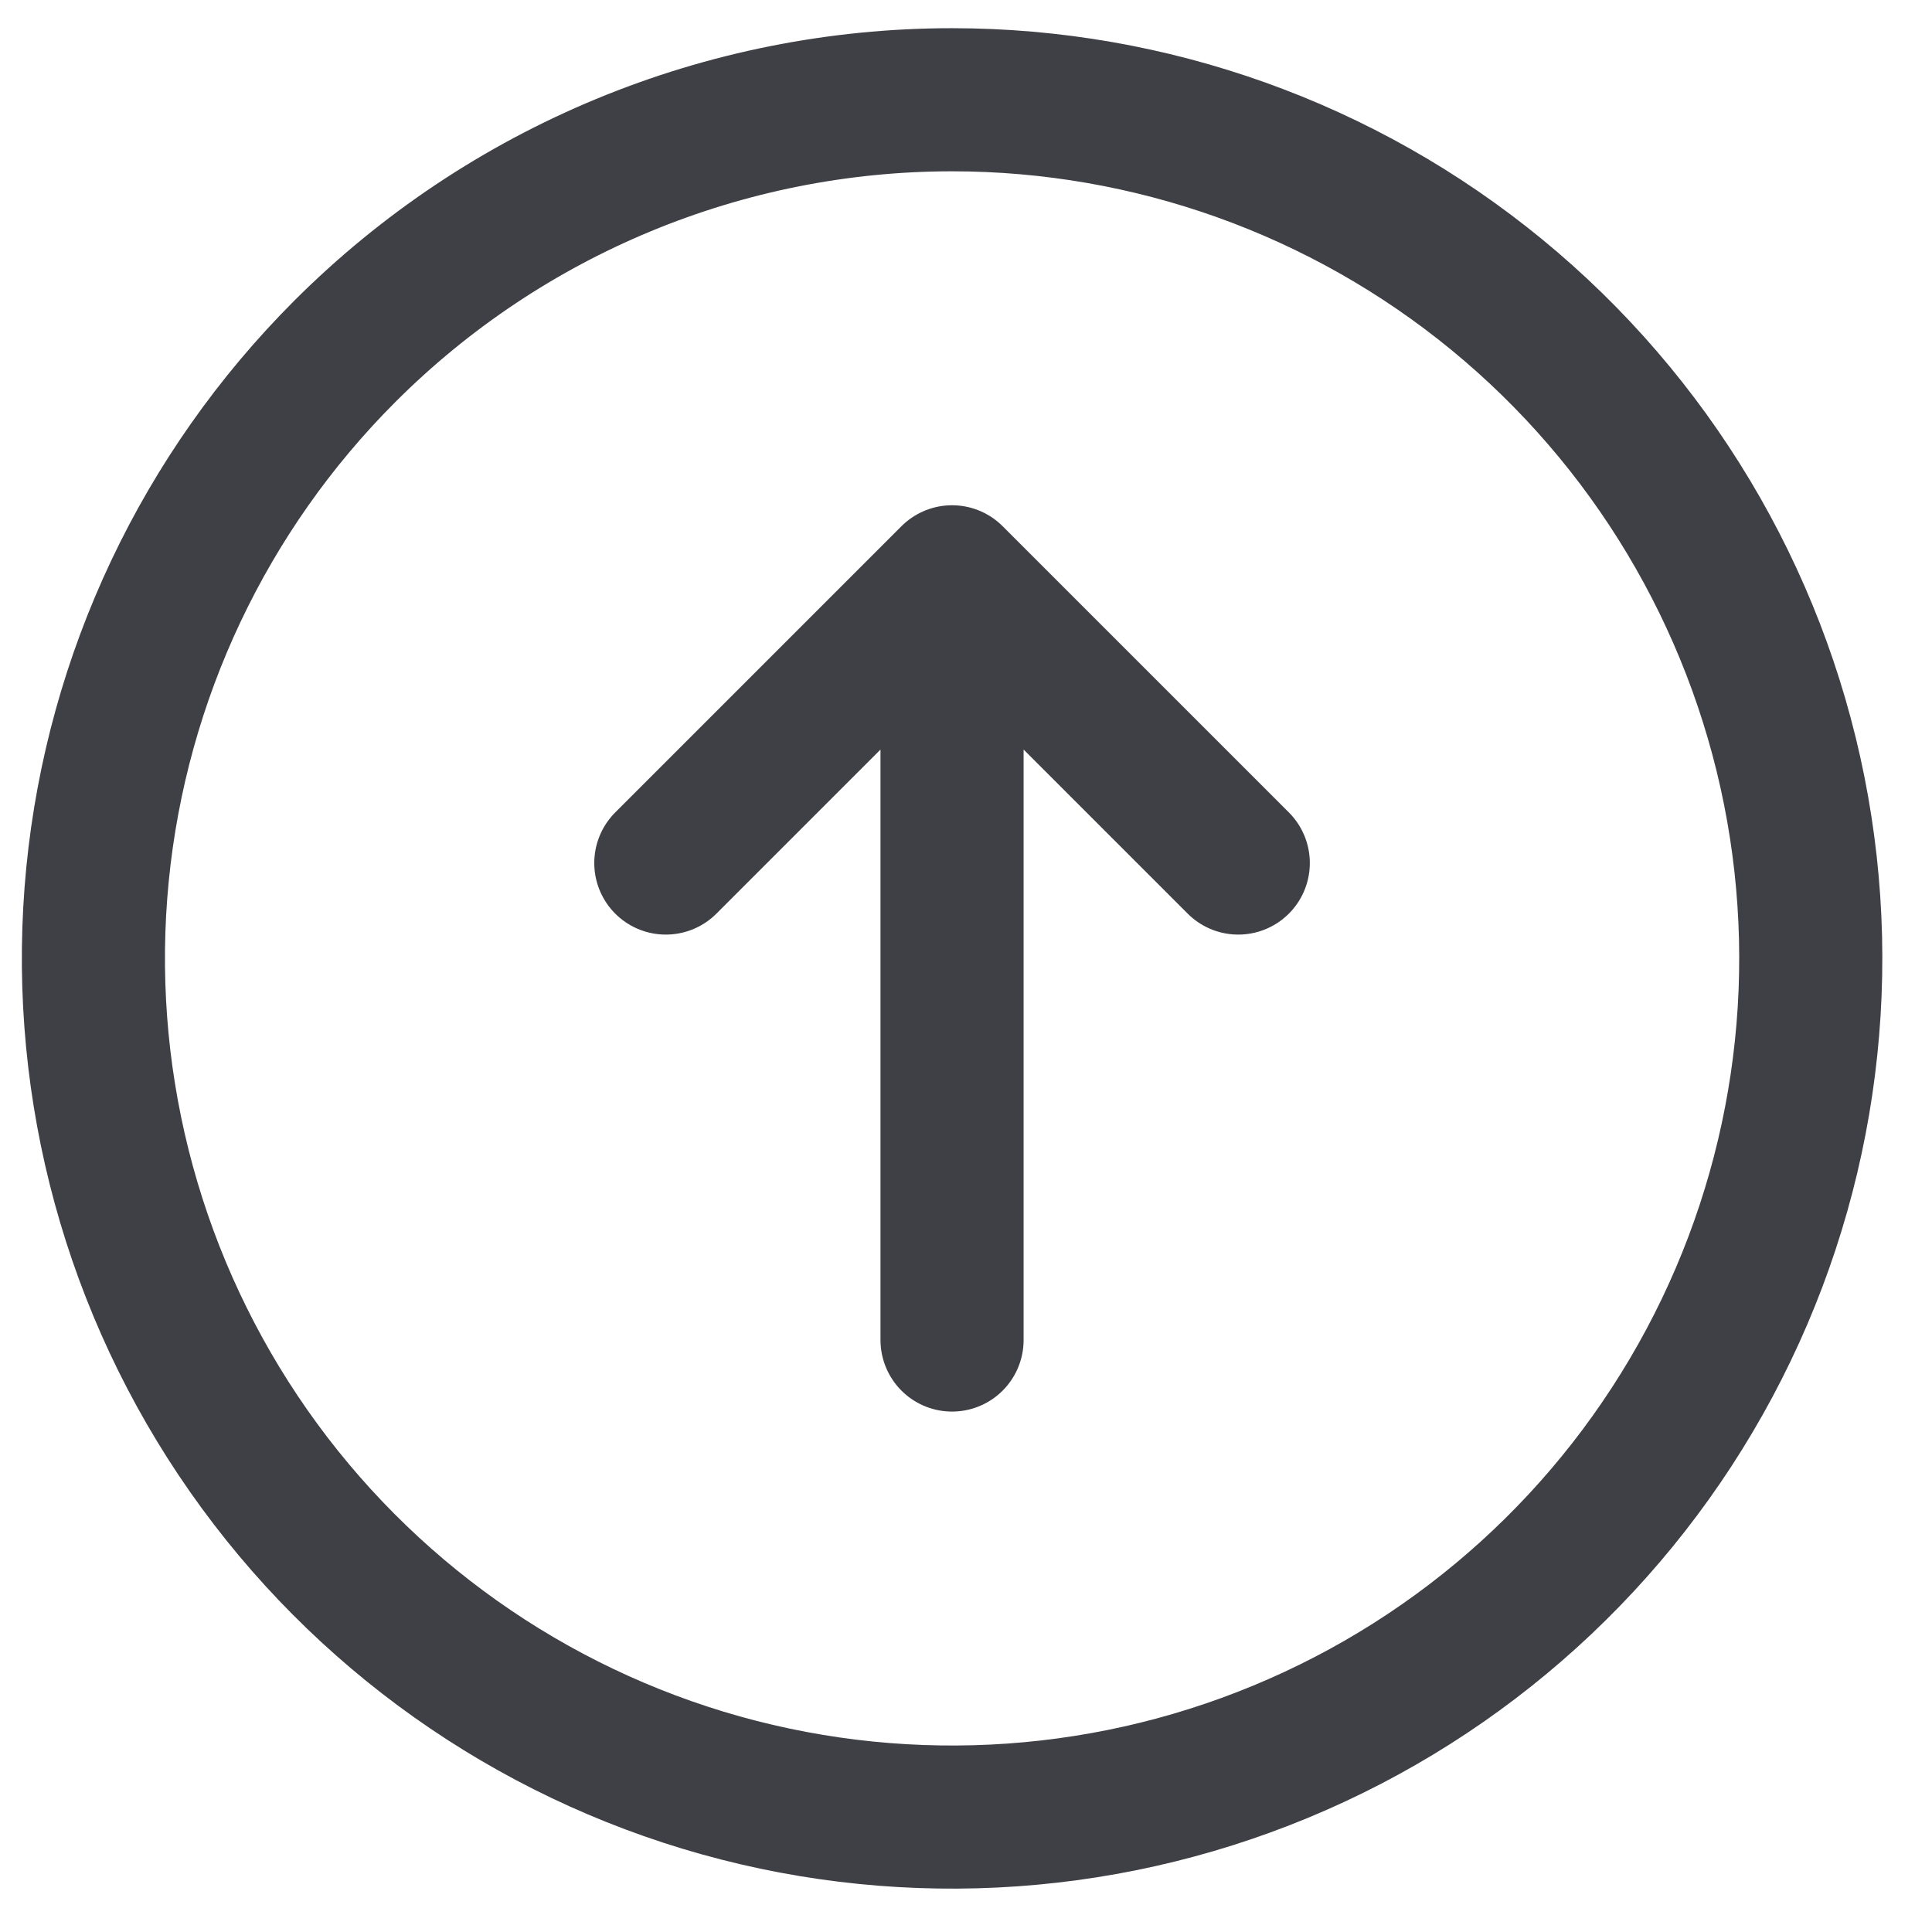 <svg width="27" height="27" viewBox="0 0 27 27" fill="none" xmlns="http://www.w3.org/2000/svg">
<path d="M9.305 12.061L13.305 8.061M13.305 8.061L17.305 12.061M13.305 8.061V18.727M13.305 1.394C16.081 1.394 18.772 2.356 20.918 4.118C23.064 5.879 24.533 8.33 25.075 11.052C25.617 13.775 25.198 16.602 23.889 19.05C22.58 21.499 20.463 23.418 17.898 24.48C15.333 25.543 12.479 25.683 9.823 24.878C7.166 24.072 4.871 22.37 3.328 20.061C1.786 17.753 1.091 14.981 1.363 12.218C1.635 9.455 2.857 6.872 4.82 4.909C7.07 2.659 10.123 1.394 13.305 1.394Z" stroke="#3F3F46" stroke-width="2" stroke-linecap="round" stroke-linejoin="round"/>
</svg>

